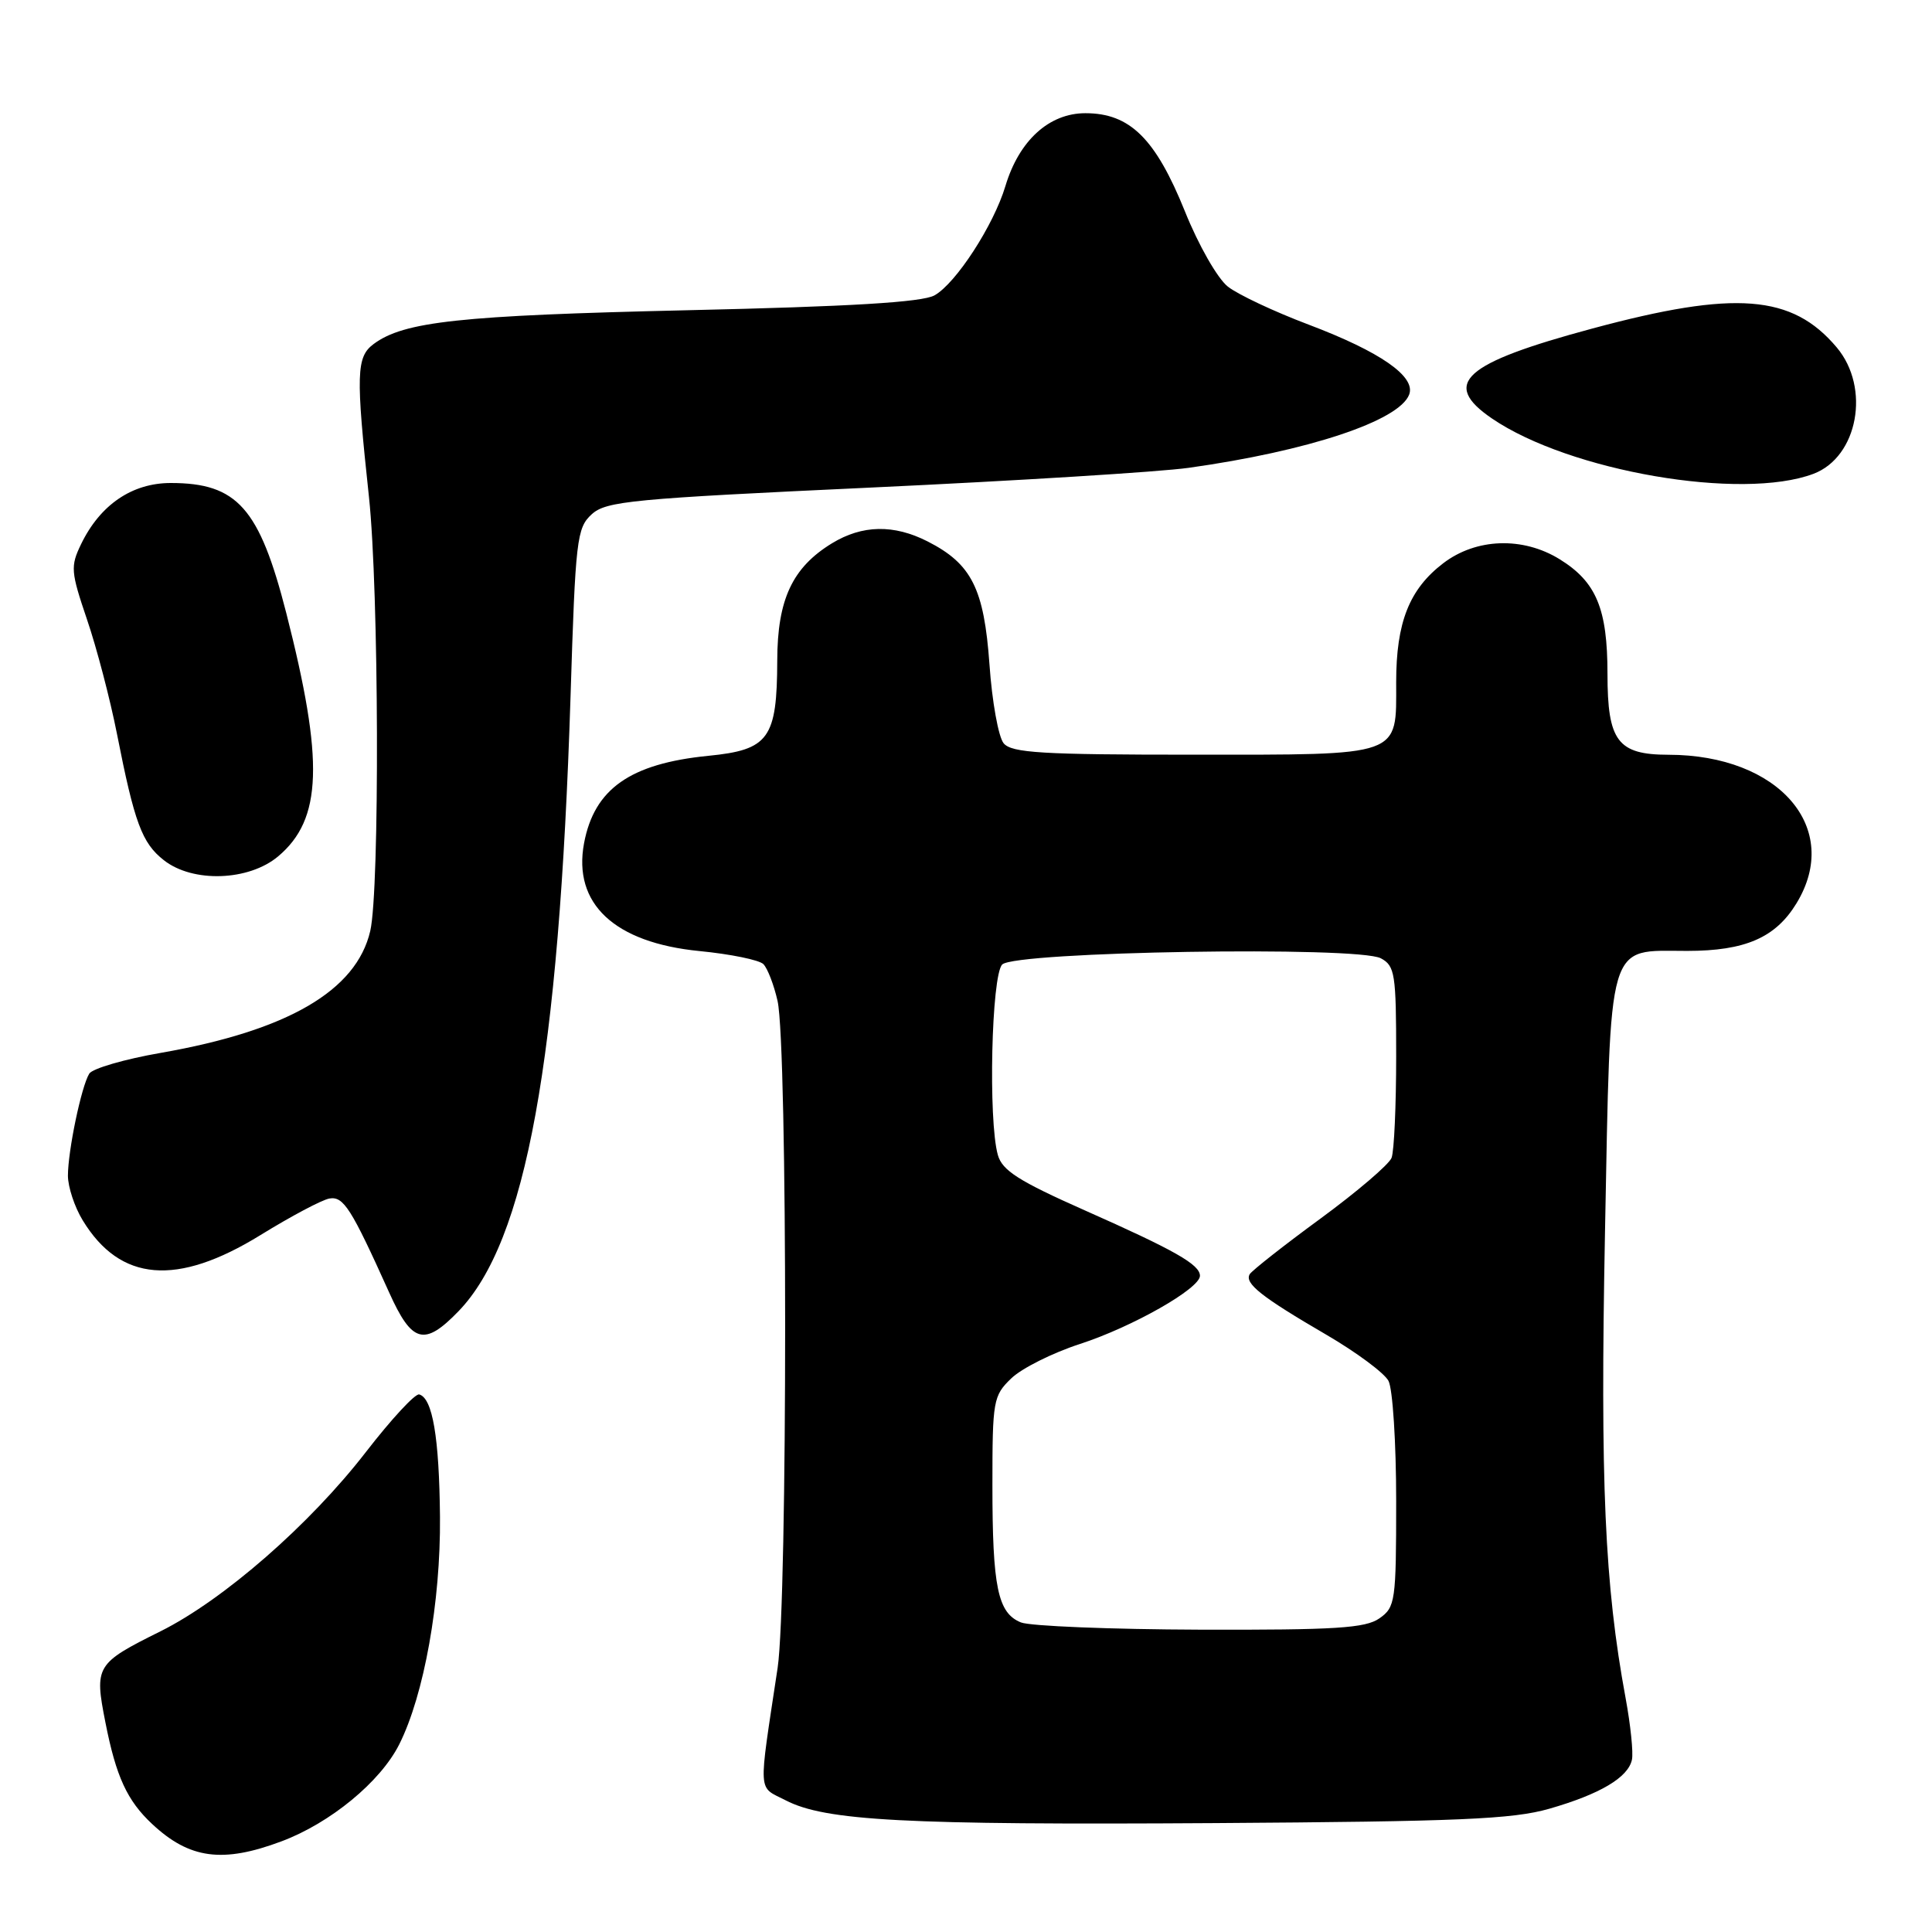<?xml version="1.0" encoding="UTF-8" standalone="no"?>
<!DOCTYPE svg PUBLIC "-//W3C//DTD SVG 1.1//EN" "http://www.w3.org/Graphics/SVG/1.1/DTD/svg11.dtd" >
<svg xmlns="http://www.w3.org/2000/svg" xmlns:xlink="http://www.w3.org/1999/xlink" version="1.1" viewBox="0 0 256 256">
 <g >
 <path fill="currentColor"
d=" M 37.29 243.99 C 43.76 241.57 50.41 236.10 52.90 231.14 C 56.19 224.60 58.40 212.25 58.30 201.00 C 58.20 190.46 57.32 185.27 55.55 184.77 C 55.02 184.62 51.85 188.05 48.50 192.38 C 41.05 202.02 29.61 212.00 21.26 216.16 C 12.69 220.42 12.49 220.75 13.97 228.24 C 15.38 235.41 16.85 238.60 20.16 241.69 C 25.11 246.32 29.50 246.91 37.29 243.99 Z  M 205.28 239.67 C 212.00 237.74 215.74 235.53 216.24 233.17 C 216.44 232.25 216.06 228.57 215.40 225.00 C 212.62 209.97 212.03 196.49 212.67 163.26 C 213.44 123.93 212.84 126.00 223.55 126.00 C 231.24 126.00 235.27 124.25 238.04 119.70 C 244.12 109.74 235.75 100.02 221.08 100.01 C 214.35 100.00 213.00 98.21 213.00 89.30 C 213.00 80.66 211.52 77.10 206.66 74.10 C 201.79 71.09 195.60 71.30 191.24 74.63 C 186.74 78.07 185.00 82.45 185.00 90.40 C 185.00 100.35 185.99 100.00 158.05 100.00 C 138.03 100.00 134.05 99.76 132.99 98.49 C 132.30 97.66 131.45 92.96 131.11 88.04 C 130.39 77.99 128.75 74.72 122.93 71.75 C 118.44 69.46 114.26 69.54 110.24 71.99 C 104.99 75.20 103.01 79.43 102.99 87.50 C 102.96 97.87 101.89 99.36 93.86 100.15 C 83.50 101.18 78.74 104.53 77.39 111.73 C 75.89 119.75 81.41 124.91 92.68 126.02 C 96.79 126.42 100.60 127.20 101.15 127.75 C 101.70 128.30 102.55 130.50 103.03 132.63 C 104.37 138.52 104.37 212.12 103.04 221.00 C 100.46 238.12 100.37 236.63 104.10 238.55 C 109.36 241.27 119.80 241.83 161.00 241.57 C 193.32 241.36 200.43 241.06 205.28 239.67 Z  M 60.75 173.75 C 69.70 164.50 74.07 140.54 75.60 92.28 C 76.25 71.47 76.43 69.95 78.40 68.15 C 80.31 66.40 83.70 66.08 115.50 64.60 C 134.75 63.70 153.65 62.53 157.50 61.99 C 173.30 59.78 185.38 55.78 186.72 52.29 C 187.64 49.90 182.91 46.61 173.39 43.01 C 168.86 41.30 164.05 39.04 162.70 37.98 C 161.33 36.90 158.81 32.50 157.01 28.01 C 153.11 18.35 149.72 15.00 143.82 15.00 C 139.01 15.00 135.03 18.62 133.22 24.66 C 131.66 29.86 126.65 37.57 123.82 39.14 C 122.16 40.05 112.76 40.62 91.00 41.11 C 60.92 41.80 53.51 42.60 49.50 45.59 C 47.21 47.30 47.14 49.57 48.89 65.86 C 50.21 78.19 50.33 117.88 49.06 123.36 C 47.22 131.28 38.11 136.57 21.31 139.51 C 16.52 140.34 12.26 141.58 11.83 142.26 C 10.78 143.95 9.00 152.49 9.00 155.80 C 9.01 157.28 9.88 159.94 10.96 161.70 C 15.93 169.86 23.45 170.48 34.52 163.65 C 38.56 161.16 42.66 158.98 43.65 158.81 C 45.52 158.49 46.53 160.09 51.56 171.25 C 54.59 177.99 56.22 178.43 60.75 173.75 Z  M 36.86 113.47 C 42.70 108.55 42.95 100.88 37.93 81.22 C 34.37 67.31 31.43 64.00 22.63 64.00 C 17.50 64.00 13.27 66.88 10.74 72.11 C 9.32 75.05 9.38 75.75 11.53 82.09 C 12.81 85.84 14.59 92.64 15.49 97.20 C 17.82 109.04 18.81 111.71 21.71 113.98 C 25.54 117.00 32.96 116.75 36.86 113.47 Z  M 240.30 62.78 C 246.19 60.55 247.88 51.39 243.38 46.04 C 237.47 39.02 229.93 38.43 211.00 43.53 C 193.90 48.13 190.90 50.81 197.69 55.45 C 207.95 62.45 230.77 66.38 240.30 62.78 Z  M 135.28 214.98 C 132.21 213.74 131.50 210.34 131.50 196.77 C 131.50 185.57 131.61 184.94 134.00 182.64 C 135.38 181.31 139.47 179.26 143.11 178.08 C 150.06 175.82 159.00 170.74 159.00 169.05 C 159.00 167.56 155.67 165.67 143.72 160.37 C 134.98 156.49 132.80 155.10 132.22 153.04 C 130.93 148.47 131.37 129.23 132.80 127.80 C 134.52 126.08 179.90 125.34 182.97 126.98 C 184.84 127.98 185.00 129.04 185.00 139.95 C 185.00 146.49 184.73 152.55 184.39 153.42 C 184.06 154.29 179.82 157.91 174.97 161.47 C 170.12 165.02 165.91 168.34 165.60 168.83 C 164.86 170.04 167.13 171.84 175.73 176.85 C 179.71 179.17 183.42 181.92 183.98 182.97 C 184.54 184.01 185.00 191.17 185.00 198.88 C 185.00 212.22 184.89 212.96 182.78 214.44 C 180.93 215.74 176.97 215.99 159.03 215.94 C 147.19 215.90 136.50 215.47 135.28 214.98 Z "/>
</g>
</svg>